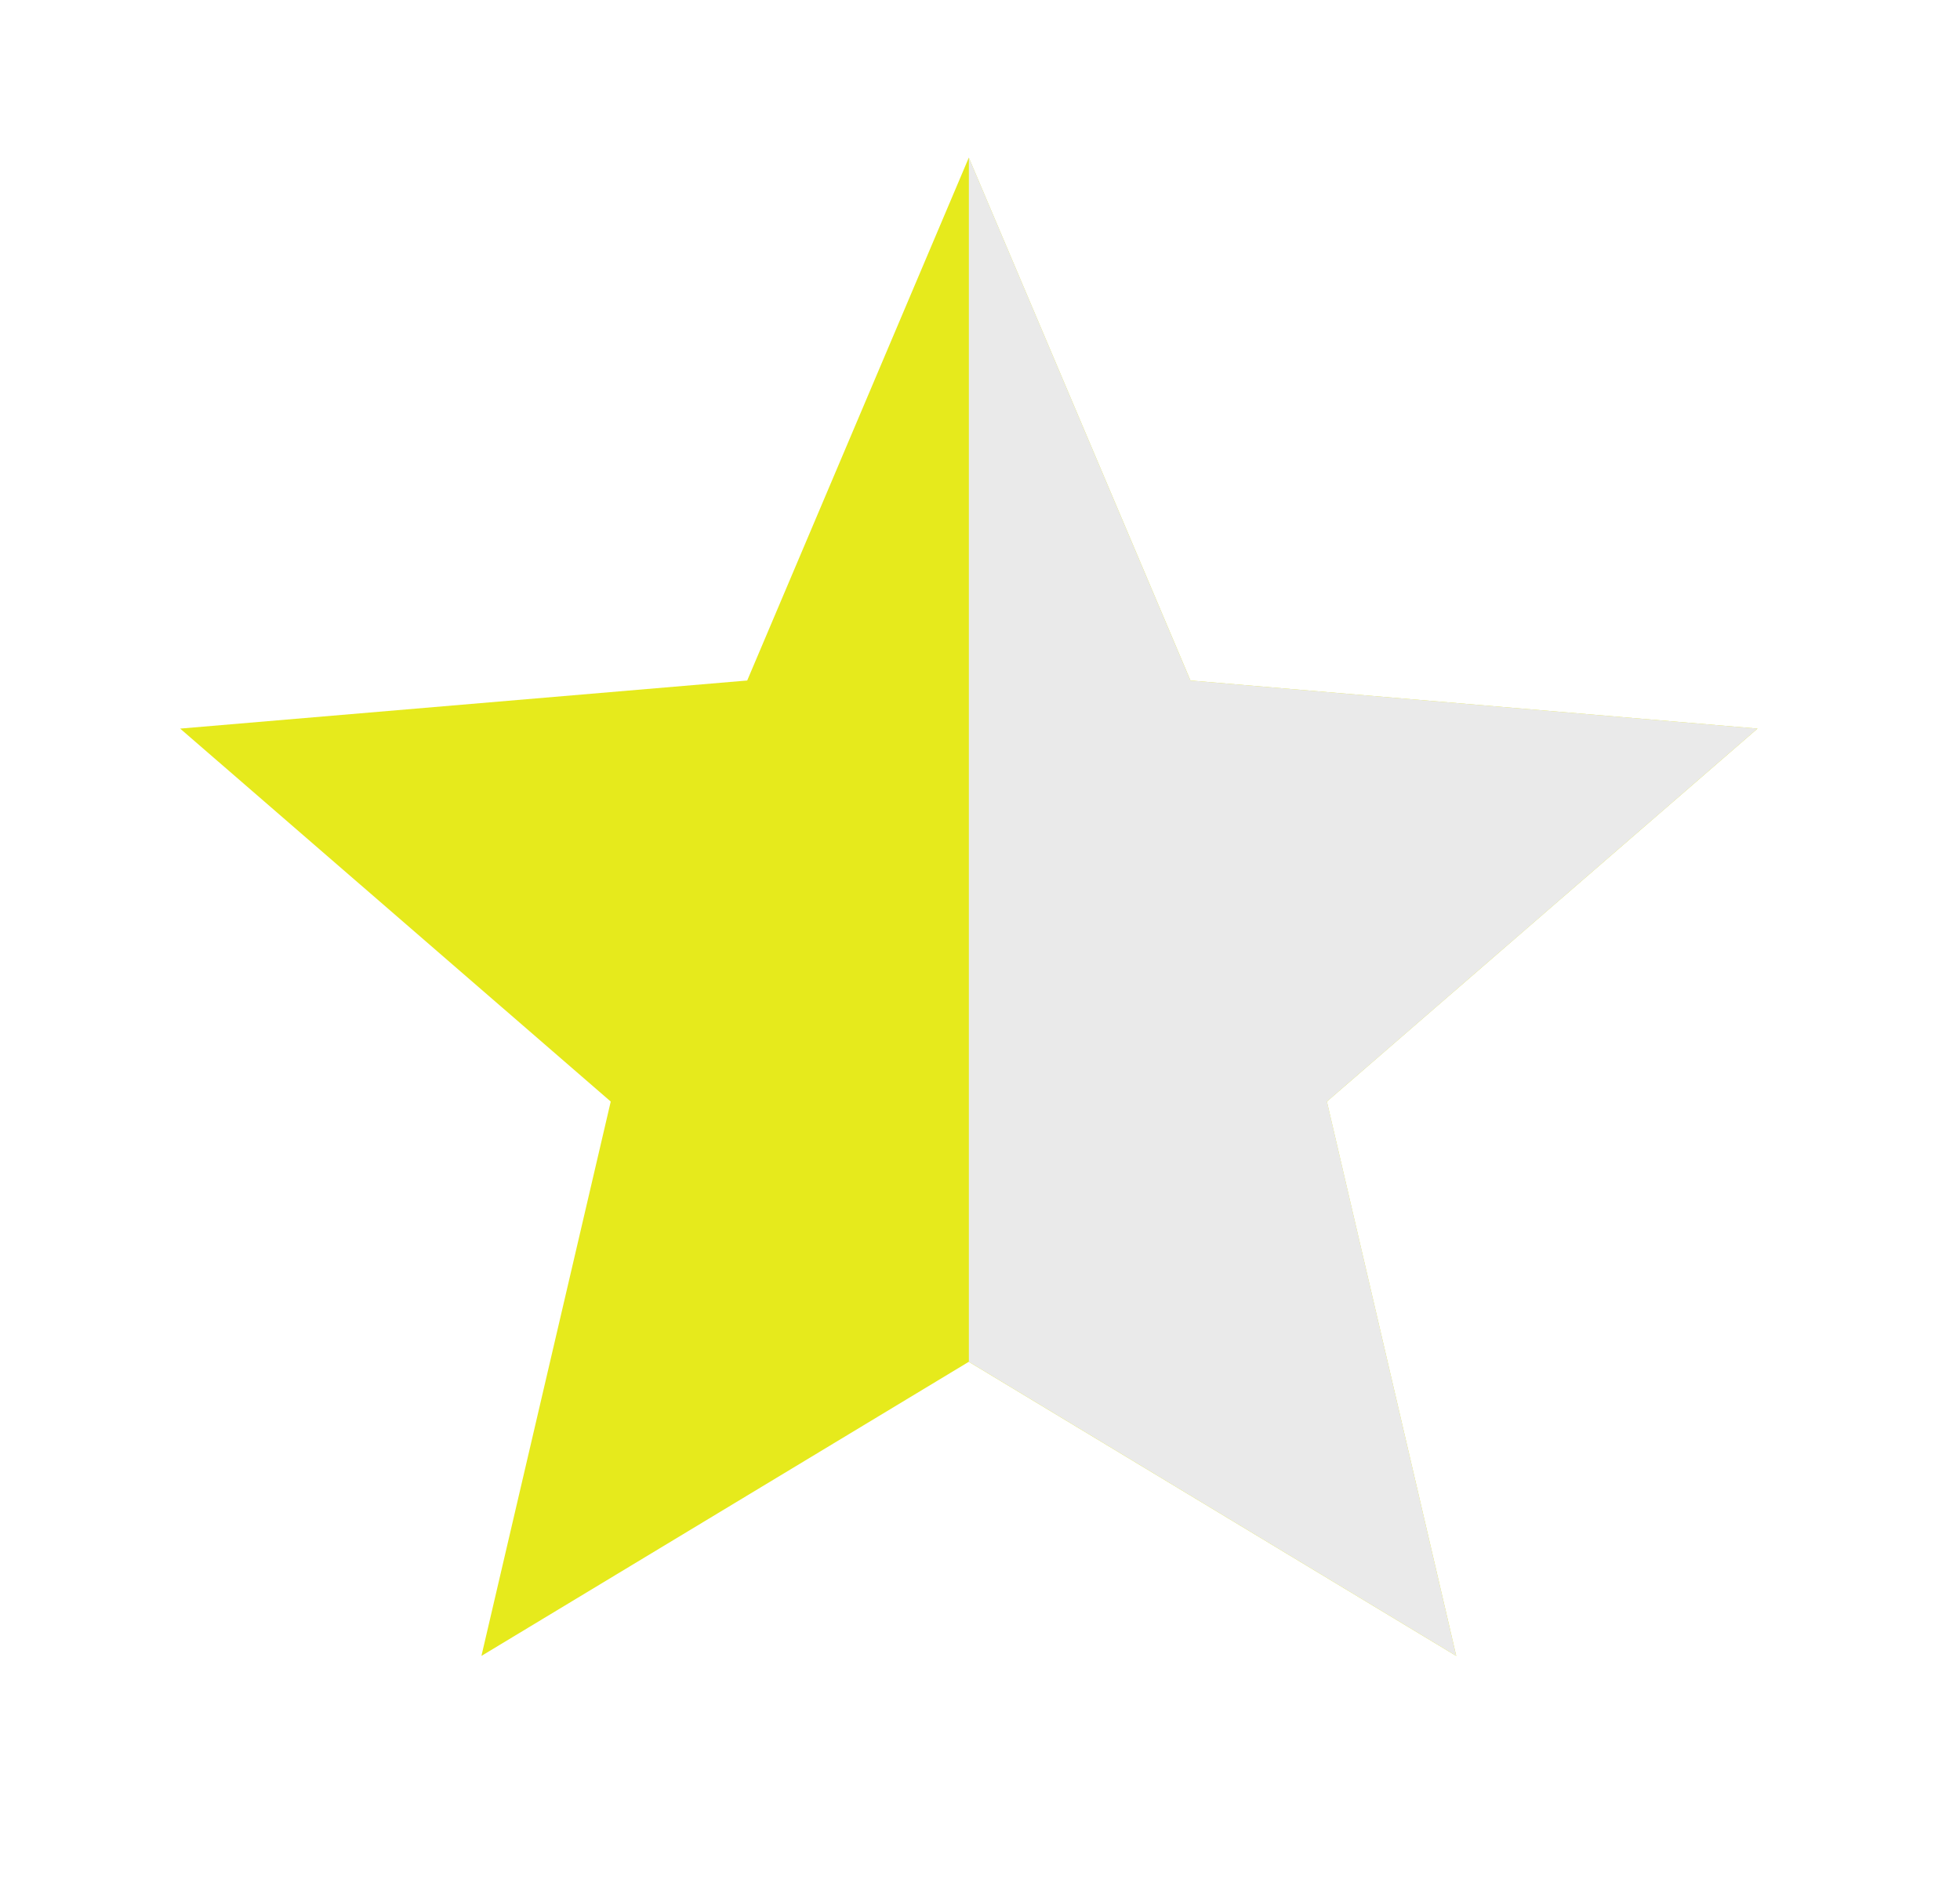<svg width="35" height="34" viewBox="0 0 35 34" fill="none" xmlns="http://www.w3.org/2000/svg">
<path d="M17.3 24.322L26.004 29.575L23.694 19.674L31.384 13.013L21.258 12.154L17.3 2.816L13.343 12.154L3.217 13.013L10.906 19.674L8.597 29.575L17.3 24.322Z" fill="#E6EA1C"/>
<path fill-rule="evenodd" clip-rule="evenodd" d="M17.301 24.322L26.004 29.575L23.695 19.674L31.384 13.013L21.258 12.154L17.301 2.816L17.301 24.322Z" fill="#EAEAEA"/>
</svg>
